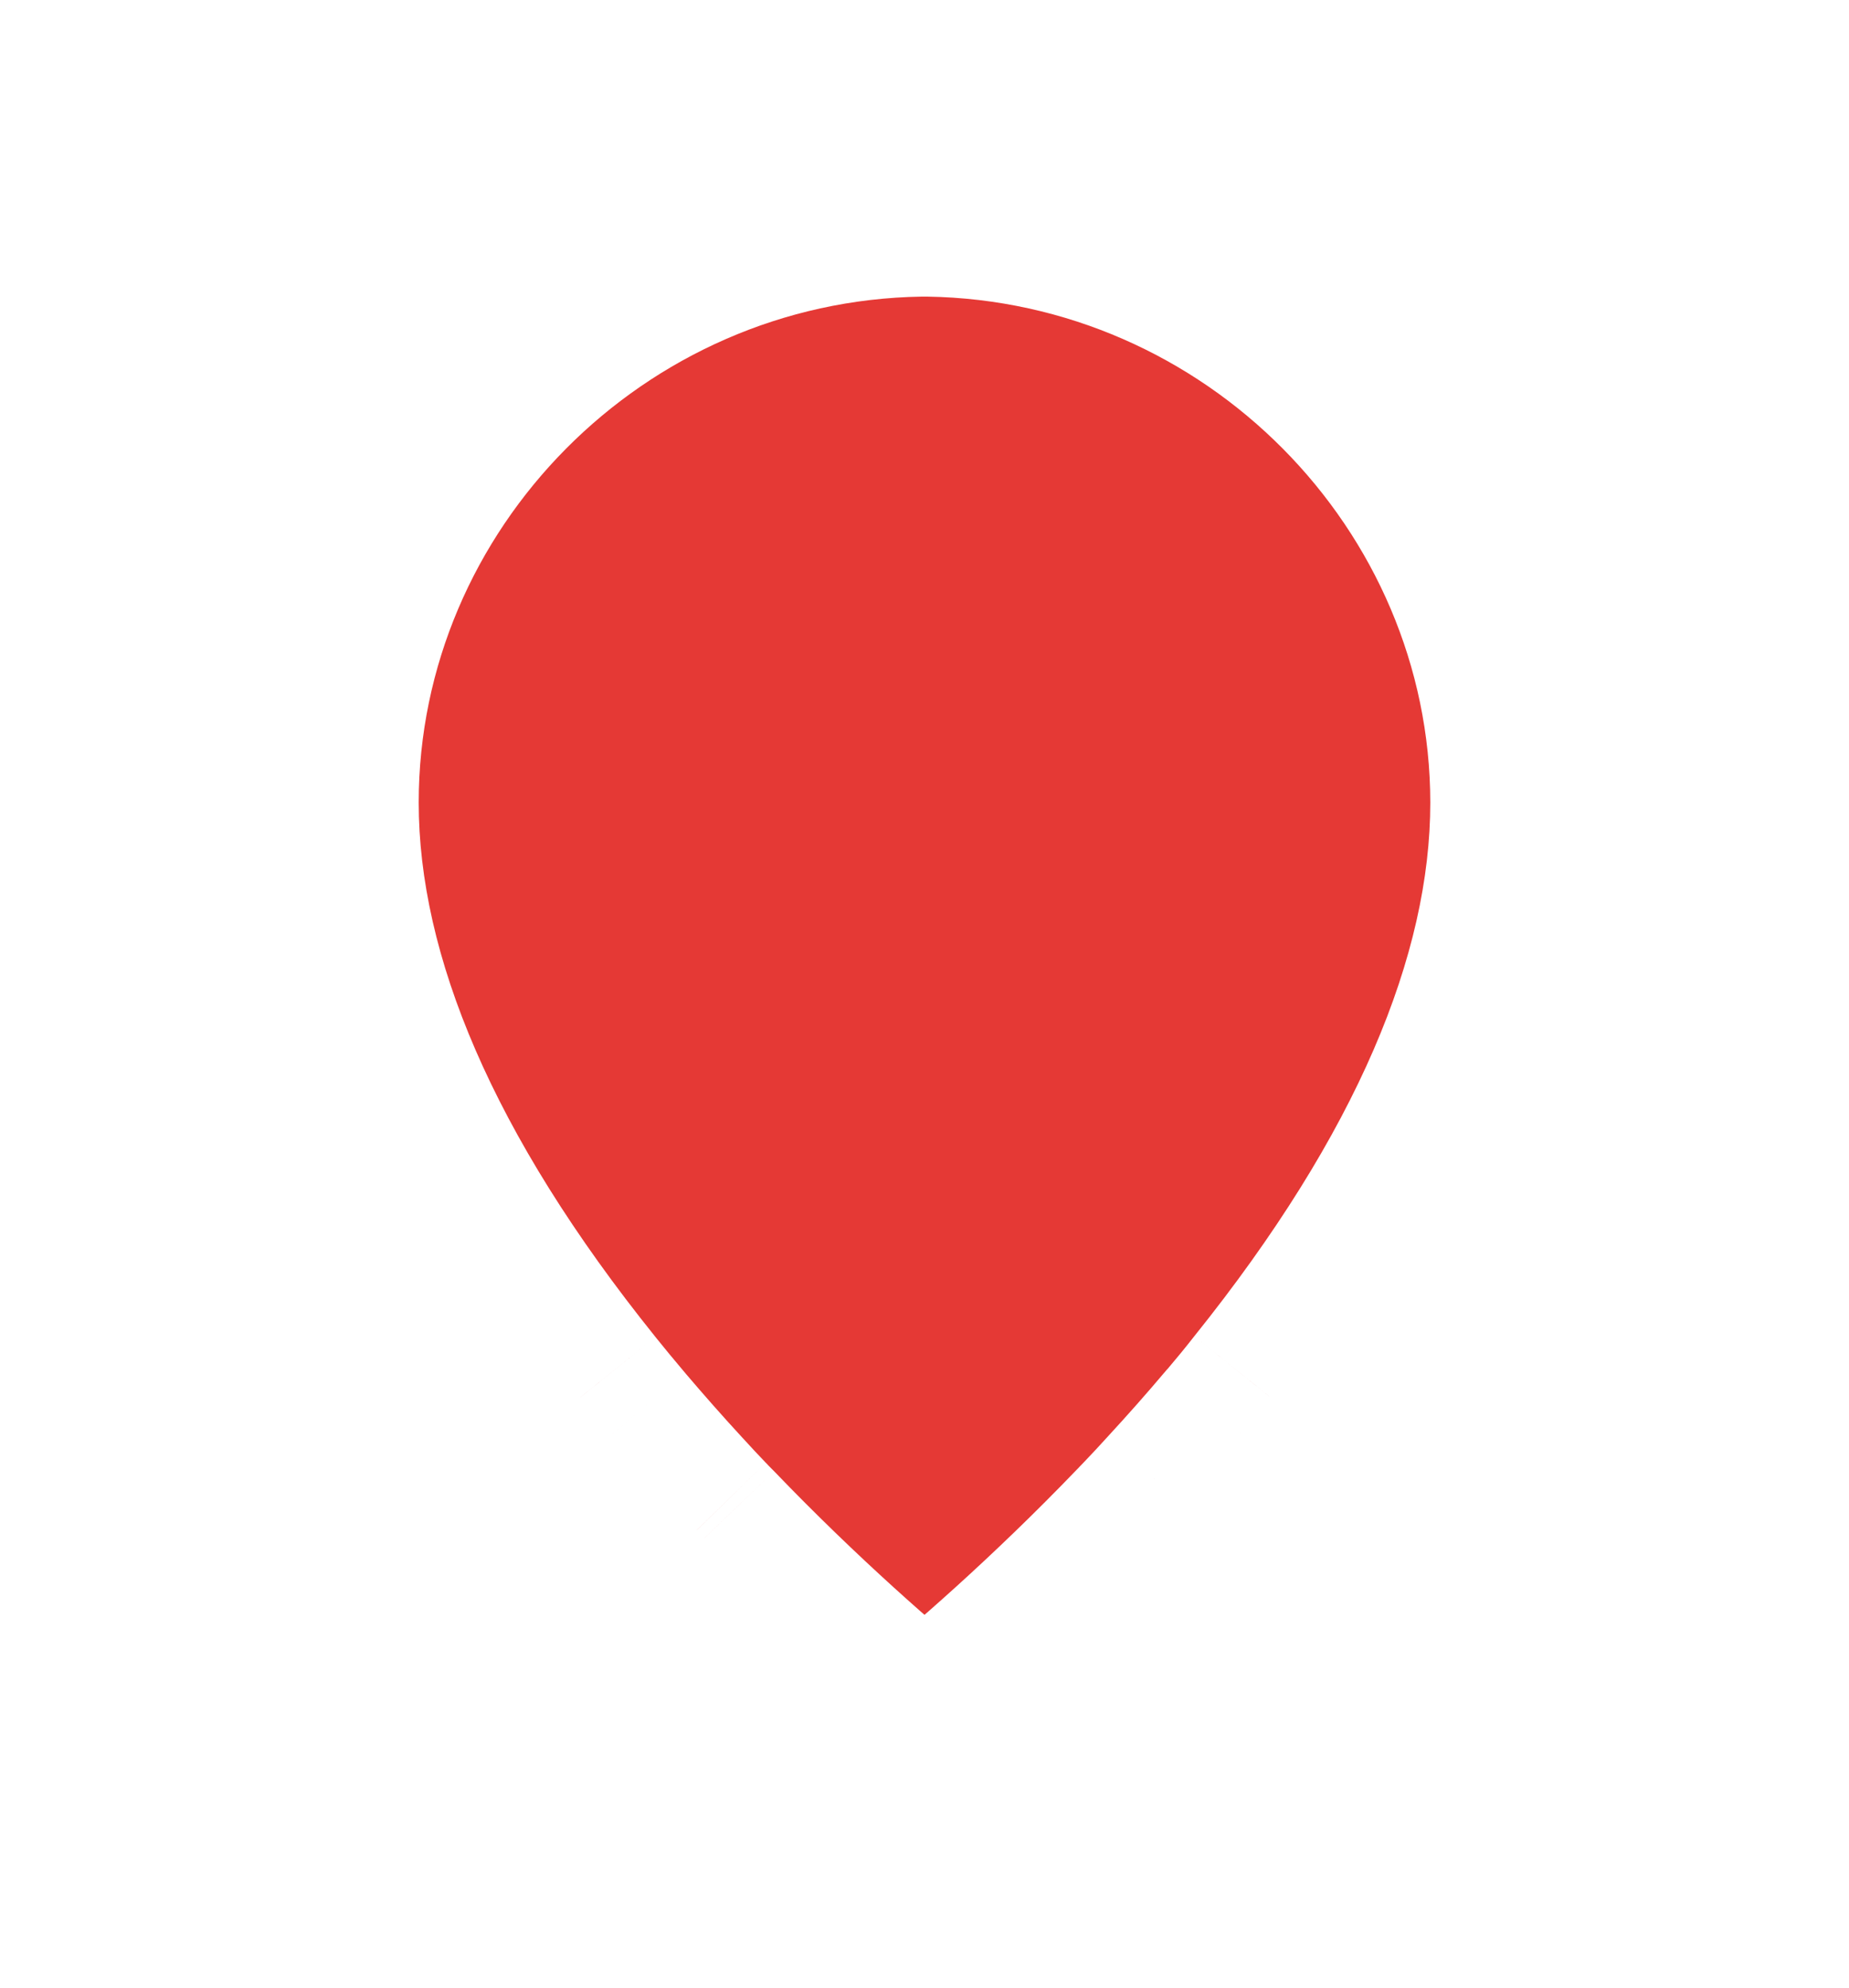 <svg width="40" height="43" viewBox="0 0 40 43" fill="none" xmlns="http://www.w3.org/2000/svg">
<g filter="url(#filter0_dd_2228_107438)">
<mask id="path-1-outside-1_2228_107438" maskUnits="userSpaceOnUse" x="3.974" y="0.333" width="32" height="40" fill="black">
<rect fill="white" x="3.974" y="0.333" width="32" height="40"/>
<path fill-rule="evenodd" clip-rule="evenodd" d="M19.964 3.333H20.095C27.225 3.445 33.02 9.294 33.026 16.361C33.026 20.297 31.152 24.616 27.462 29.212C27.255 29.476 27.041 29.735 26.822 29.994C26.813 30.003 26.805 30.012 26.798 30.021C26.79 30.029 26.783 30.038 26.774 30.047C26.371 30.524 25.944 31.006 25.505 31.483C25.315 31.695 25.119 31.901 24.923 32.106L24.923 32.106C24.902 32.127 24.882 32.149 24.861 32.171C24.84 32.193 24.82 32.215 24.799 32.236C22.877 34.237 21.079 35.784 20 36.667C18.926 35.79 17.147 34.254 15.243 32.271C15.183 32.212 15.13 32.16 15.077 32.101C14.893 31.912 14.715 31.718 14.537 31.524L14.537 31.524C14.08 31.03 13.641 30.53 13.226 30.041C13.22 30.035 13.216 30.029 13.211 30.024C13.207 30.018 13.202 30.012 13.196 30.006C12.977 29.747 12.763 29.488 12.556 29.229C8.854 24.628 6.974 20.303 6.974 16.361C6.974 9.294 12.775 3.445 19.905 3.333H19.964Z"/>
</mask>
<path fill-rule="evenodd" clip-rule="evenodd" d="M19.964 3.333H20.095C27.225 3.445 33.02 9.294 33.026 16.361C33.026 20.297 31.152 24.616 27.462 29.212C27.255 29.476 27.041 29.735 26.822 29.994C26.813 30.003 26.805 30.012 26.798 30.021C26.79 30.029 26.783 30.038 26.774 30.047C26.371 30.524 25.944 31.006 25.505 31.483C25.315 31.695 25.119 31.901 24.923 32.106L24.923 32.106C24.902 32.127 24.882 32.149 24.861 32.171C24.84 32.193 24.82 32.215 24.799 32.236C22.877 34.237 21.079 35.784 20 36.667C18.926 35.79 17.147 34.254 15.243 32.271C15.183 32.212 15.13 32.16 15.077 32.101C14.893 31.912 14.715 31.718 14.537 31.524L14.537 31.524C14.08 31.03 13.641 30.53 13.226 30.041C13.22 30.035 13.216 30.029 13.211 30.024C13.207 30.018 13.202 30.012 13.196 30.006C12.977 29.747 12.763 29.488 12.556 29.229C8.854 24.628 6.974 20.303 6.974 16.361C6.974 9.294 12.775 3.445 19.905 3.333H19.964Z" fill="#E53935"/>
<path d="M20.095 3.333L20.128 1.25L20.111 1.25H20.095V3.333ZM33.026 16.361L35.11 16.361L35.11 16.359L33.026 16.361ZM27.462 29.212L25.837 27.907L25.83 27.916L25.822 27.926L27.462 29.212ZM26.822 29.994L28.289 31.474L28.353 31.41L28.411 31.342L26.822 29.994ZM26.798 30.021L28.393 31.361L28.393 31.361L26.798 30.021ZM26.774 30.047L25.306 28.568L25.242 28.632L25.183 28.701L26.774 30.047ZM25.505 31.483L23.972 30.071L23.962 30.082L23.953 30.092L25.505 31.483ZM24.923 32.106L23.413 30.671L23.406 30.678L24.923 32.106ZM24.923 32.106L26.391 33.586L26.416 33.561L26.441 33.535L24.923 32.106ZM24.861 32.171L23.343 30.743L23.343 30.743L24.861 32.171ZM24.799 32.236L23.331 30.757L23.314 30.774L23.296 30.792L24.799 32.236ZM20 36.667L18.682 38.281L20.001 39.358L21.319 38.28L20 36.667ZM15.243 32.271L16.746 30.828L16.728 30.81L16.71 30.792L15.243 32.271ZM15.077 32.101L16.62 30.701L16.594 30.672L16.567 30.645L15.077 32.101ZM14.537 31.524L16.073 30.116L16.059 30.101L16.044 30.085L14.537 31.524ZM14.537 31.524L13.007 32.938L13.018 32.951L13.03 32.963L14.537 31.524ZM13.226 30.041L14.813 28.692L14.756 28.624L14.693 28.562L13.226 30.041ZM13.211 30.024L11.549 31.28L11.549 31.28L13.211 30.024ZM13.196 30.006L11.607 31.353L11.665 31.422L11.729 31.485L13.196 30.006ZM12.556 29.229L14.181 27.926L14.179 27.923L12.556 29.229ZM19.905 3.333V1.25H19.889L19.872 1.25L19.905 3.333ZM20.095 1.25H19.964V5.417H20.095V1.25ZM35.11 16.359C35.103 8.141 28.381 1.379 20.128 1.25L20.062 5.417C26.068 5.511 30.937 10.447 30.942 16.363L35.11 16.359ZM29.087 30.516C32.93 25.729 35.11 20.958 35.11 16.361H30.942C30.942 19.636 29.373 23.503 25.837 27.907L29.087 30.516ZM28.411 31.342C28.642 31.069 28.873 30.789 29.102 30.497L25.822 27.926C25.636 28.164 25.44 28.402 25.232 28.647L28.411 31.342ZM28.393 31.361C28.399 31.353 28.387 31.368 28.372 31.386C28.354 31.406 28.326 31.437 28.289 31.474L25.354 28.515C25.268 28.6 25.203 28.679 25.202 28.68L28.393 31.361ZM28.241 31.526C28.327 31.441 28.392 31.362 28.393 31.361L25.203 28.68C25.196 28.688 25.209 28.673 25.224 28.655C25.242 28.635 25.27 28.604 25.306 28.568L28.241 31.526ZM27.037 32.894C27.494 32.398 27.941 31.894 28.365 31.393L25.183 28.701C24.8 29.154 24.393 29.614 23.972 30.071L27.037 32.894ZM26.434 33.542C26.626 33.34 26.843 33.112 27.056 32.873L23.953 30.092C23.787 30.277 23.612 30.461 23.413 30.671L26.434 33.542ZM26.441 33.535L26.441 33.535L23.406 30.678L23.406 30.678L26.441 33.535ZM26.379 33.599C26.384 33.593 26.388 33.589 26.391 33.586C26.394 33.582 26.396 33.58 26.398 33.579C26.4 33.576 26.397 33.579 26.391 33.586L23.456 30.627C23.405 30.677 23.36 30.726 23.343 30.743L26.379 33.599ZM26.266 33.715C26.317 33.665 26.363 33.616 26.379 33.599L23.343 30.743C23.338 30.749 23.334 30.753 23.331 30.757C23.328 30.76 23.326 30.762 23.324 30.764C23.322 30.767 23.325 30.763 23.331 30.757L26.266 33.715ZM21.319 38.28C22.442 37.362 24.305 35.757 26.301 33.679L23.296 30.792C21.448 32.716 19.717 34.206 18.681 35.053L21.319 38.28ZM13.74 33.715C15.717 35.774 17.563 37.367 18.682 38.281L21.318 35.053C20.29 34.213 18.577 32.735 16.746 30.828L13.74 33.715ZM13.533 33.501C13.63 33.607 13.722 33.698 13.775 33.751L16.71 30.792C16.645 30.727 16.63 30.712 16.62 30.701L13.533 33.501ZM13.001 32.932C13.175 33.122 13.375 33.341 13.586 33.556L16.567 30.645C16.41 30.484 16.255 30.314 16.073 30.116L13.001 32.932ZM13.03 32.963L13.03 32.963L16.044 30.085L16.044 30.085L13.03 32.963ZM11.638 31.391C12.068 31.896 12.526 32.419 13.007 32.938L16.067 30.11C15.634 29.641 15.214 29.163 14.813 28.692L11.638 31.391ZM11.549 31.28C11.549 31.28 11.556 31.29 11.565 31.301C11.574 31.313 11.588 31.331 11.606 31.353C11.642 31.397 11.693 31.456 11.758 31.521L14.693 28.562C14.807 28.674 14.884 28.782 14.873 28.767L11.549 31.28ZM11.729 31.485C11.616 31.373 11.538 31.266 11.549 31.28L14.873 28.767C14.873 28.767 14.866 28.757 14.857 28.746C14.848 28.734 14.834 28.716 14.816 28.694C14.78 28.65 14.729 28.591 14.664 28.527L11.729 31.485ZM10.93 30.533C11.15 30.807 11.375 31.08 11.607 31.353L14.786 28.659C14.578 28.414 14.377 28.169 14.181 27.926L10.93 30.533ZM4.89 16.361C4.89 20.965 7.077 25.742 10.932 30.535L14.179 27.923C10.632 23.513 9.058 19.641 9.058 16.361H4.89ZM19.872 1.25C11.62 1.379 4.89 8.14 4.89 16.361H9.058C9.058 10.448 13.93 5.511 19.938 5.417L19.872 1.25ZM19.964 1.25H19.905V5.417H19.964V1.25Z" fill="white" mask="url(#path-1-outside-1_2228_107438)"/>
</g>
<defs>
<filter id="filter0_dd_2228_107438" x="-2" y="-1" width="44" height="44" filterUnits="userSpaceOnUse" color-interpolation-filters="sRGB">
<feFlood flood-opacity="0" result="BackgroundImageFix"/>
<feColorMatrix in="SourceAlpha" type="matrix" values="0 0 0 0 0 0 0 0 0 0 0 0 0 0 0 0 0 0 127 0" result="hardAlpha"/>
<feOffset/>
<feGaussianBlur stdDeviation="0.5"/>
<feComposite in2="hardAlpha" operator="out"/>
<feColorMatrix type="matrix" values="0 0 0 0 0 0 0 0 0 0 0 0 0 0 0 0 0 0 0.2 0"/>
<feBlend mode="normal" in2="BackgroundImageFix" result="effect1_dropShadow_2228_107438"/>
<feColorMatrix in="SourceAlpha" type="matrix" values="0 0 0 0 0 0 0 0 0 0 0 0 0 0 0 0 0 0 127 0" result="hardAlpha"/>
<feOffset dy="1"/>
<feGaussianBlur stdDeviation="1"/>
<feComposite in2="hardAlpha" operator="out"/>
<feColorMatrix type="matrix" values="0 0 0 0 0 0 0 0 0 0 0 0 0 0 0 0 0 0 0.12 0"/>
<feBlend mode="normal" in2="effect1_dropShadow_2228_107438" result="effect2_dropShadow_2228_107438"/>
<feBlend mode="normal" in="SourceGraphic" in2="effect2_dropShadow_2228_107438" result="shape"/>
</filter>
</defs>
</svg>
